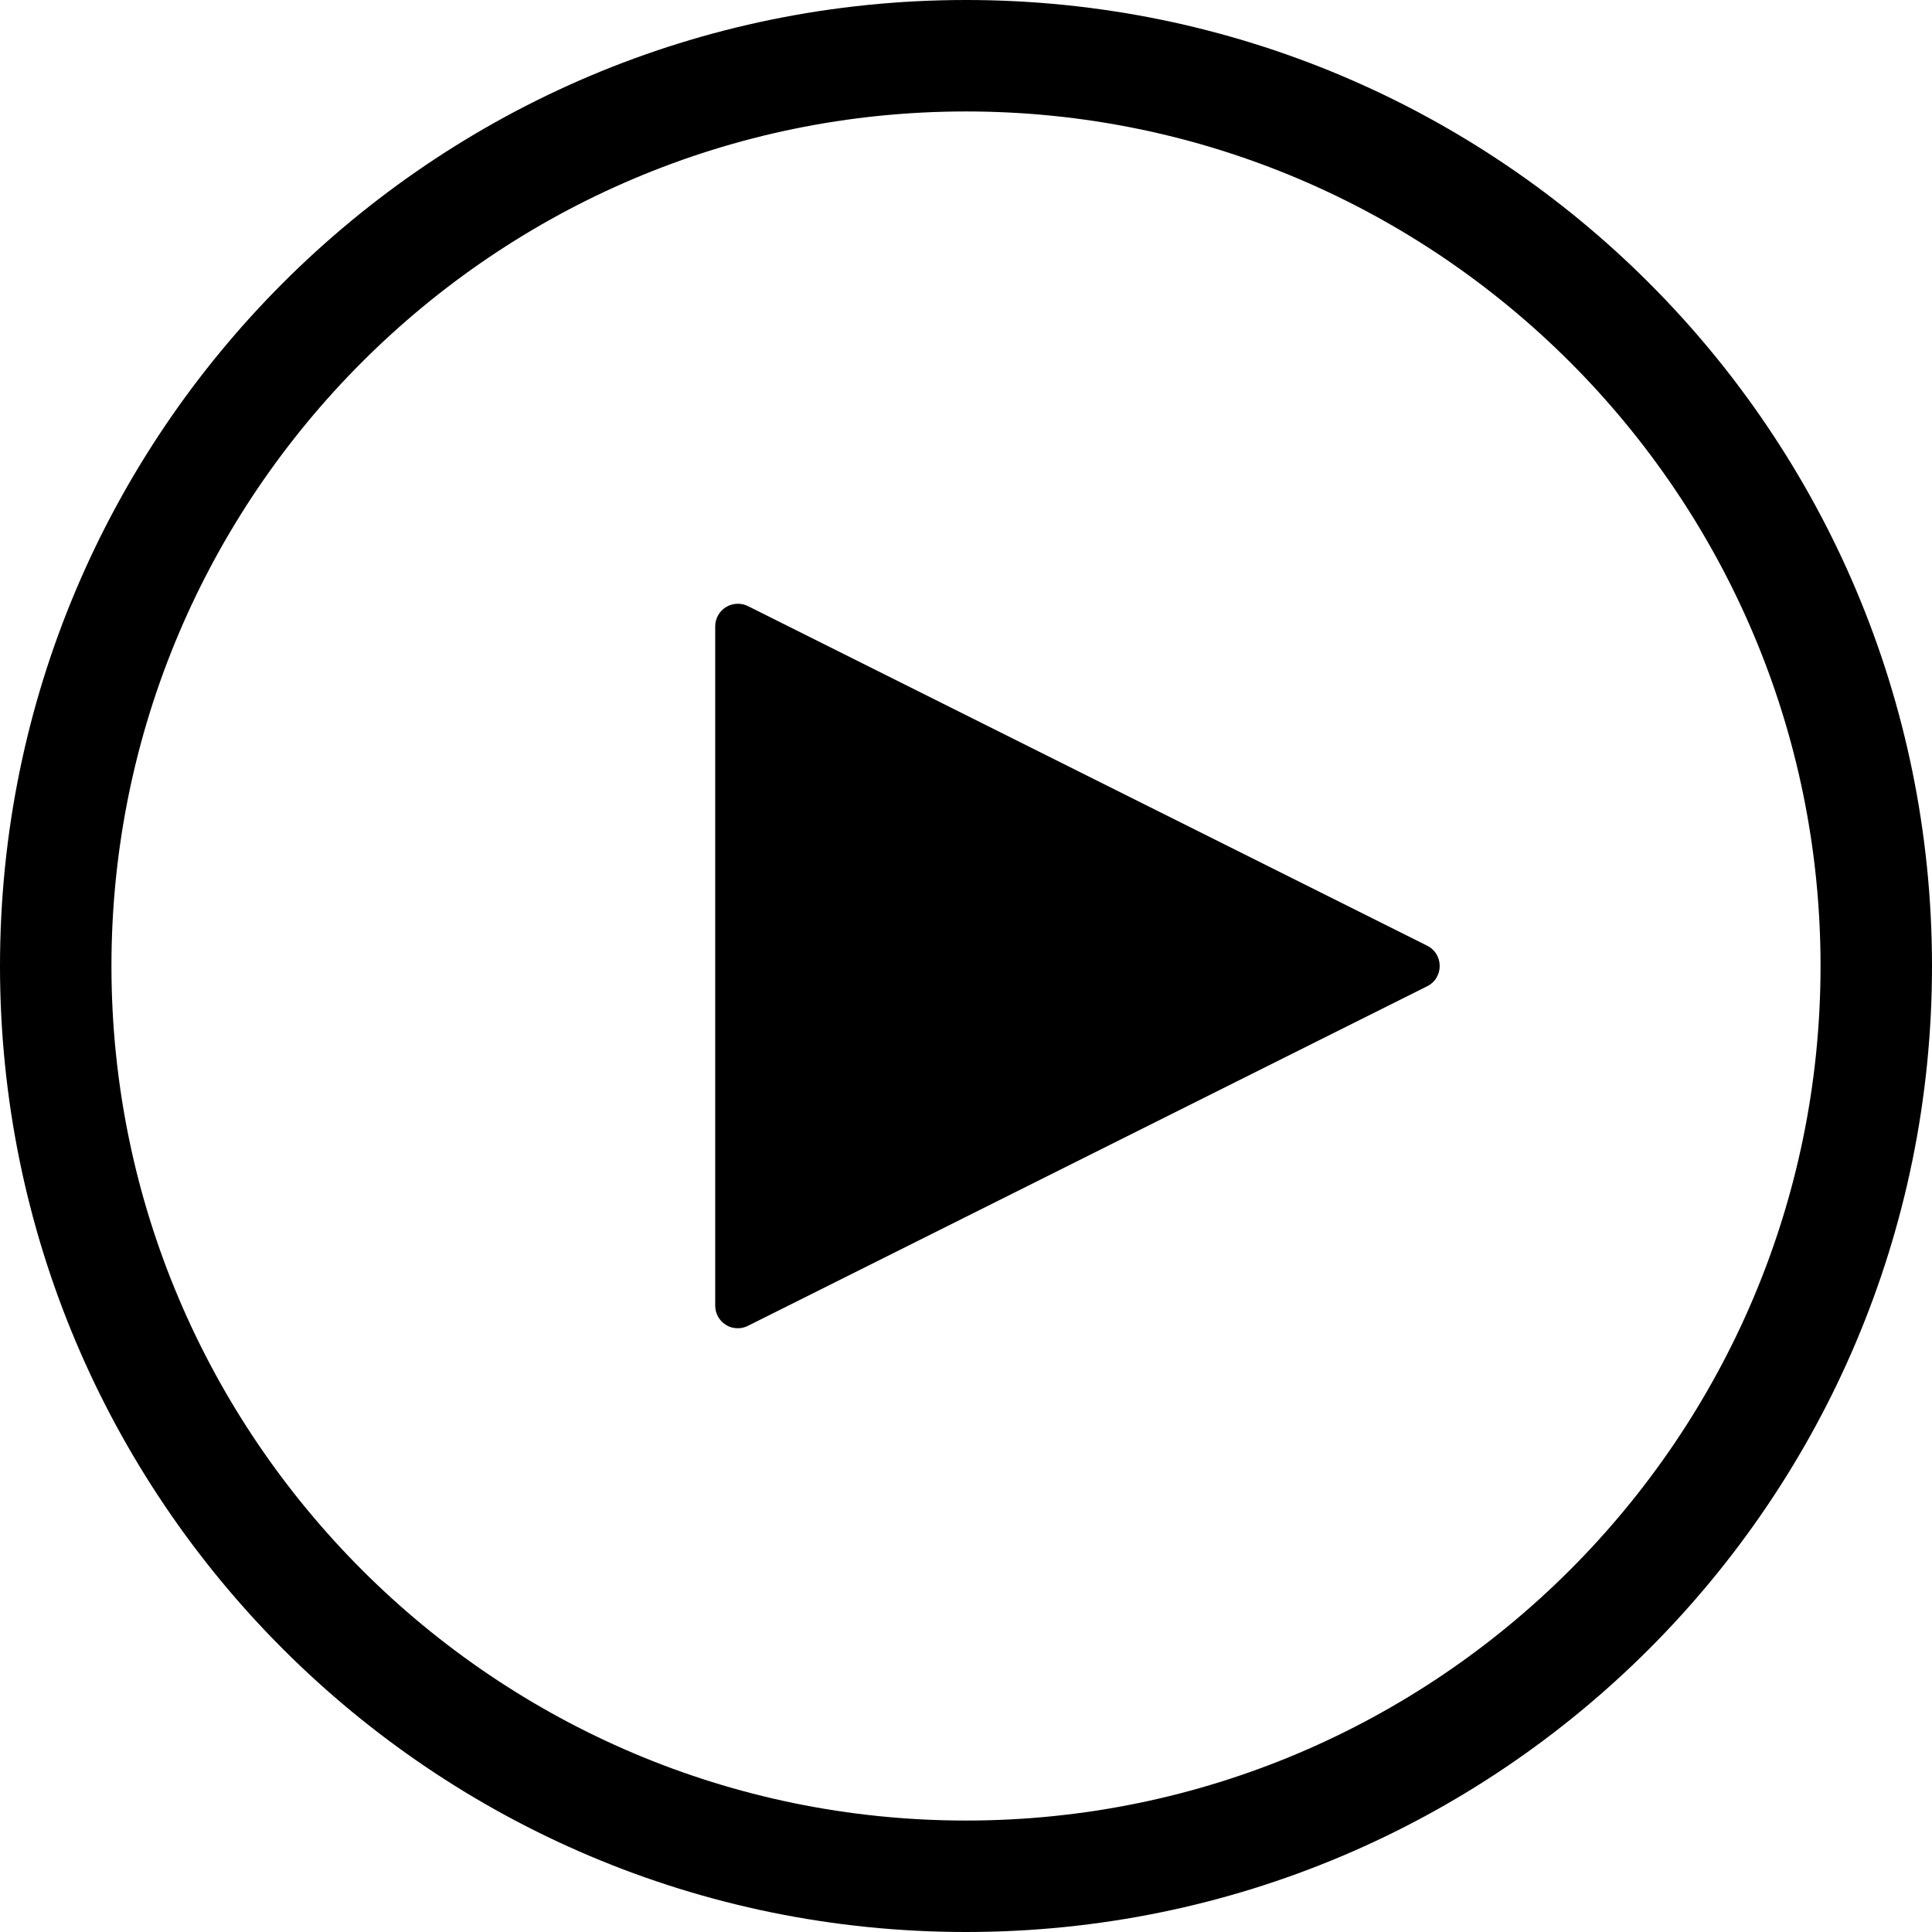 <?xml version="1.0" encoding="UTF-8" standalone="no"?>
<svg width="32px" height="32px" viewBox="0 0 32 32" version="1.1" xmlns="http://www.w3.org/2000/svg" xmlns:xlink="http://www.w3.org/1999/xlink" xmlns:sketch="http://www.bohemiancoding.com/sketch/ns">
    <!-- Generator: Sketch 3.5.1 (25234) - http://www.bohemiancoding.com/sketch -->
    <title>32</title>
    <desc>Created with Sketch.</desc>
    <defs></defs>
    <g id="Page-1" stroke="none" stroke-width="1" fill="none" fill-rule="evenodd" sketch:type="MSPage">
        <g id="32" sketch:type="MSArtboardGroup" fill="#000000">
            <g id="Play" sketch:type="MSLayerGroup">
                <path d="M16,0 C7.164,0 0,7.164 0,16 C0,24.835 7.164,32 16,32 C24.836,32 32,24.835 32,16 C32,7.164 24.836,0 16,0 M16,1.846 C23.804,1.846 30.154,8.196 30.154,16 C30.154,23.805 23.804,30.154 16,30.154 C8.196,30.154 1.846,23.805 1.846,16 C1.846,8.196 8.196,1.846 16,1.846" id="Fill-1" sketch:type="MSShapeGroup"></path>
                <path d="M12.221,10 C12.153,10 12.084,10.019 12.024,10.056 C11.913,10.124 11.846,10.245 11.846,10.375 L11.846,21.625 C11.846,21.755 11.913,21.877 12.024,21.944 C12.084,21.983 12.153,22 12.221,22 C12.278,22 12.335,21.987 12.388,21.96 L23.639,16.335 C23.767,16.273 23.846,16.143 23.846,16 C23.846,15.857 23.767,15.727 23.639,15.664 L12.388,10.039 C12.335,10.013 12.278,10 12.221,10" id="Fill-3" sketch:type="MSShapeGroup"></path>
            </g>
        </g>
    </g>
</svg>